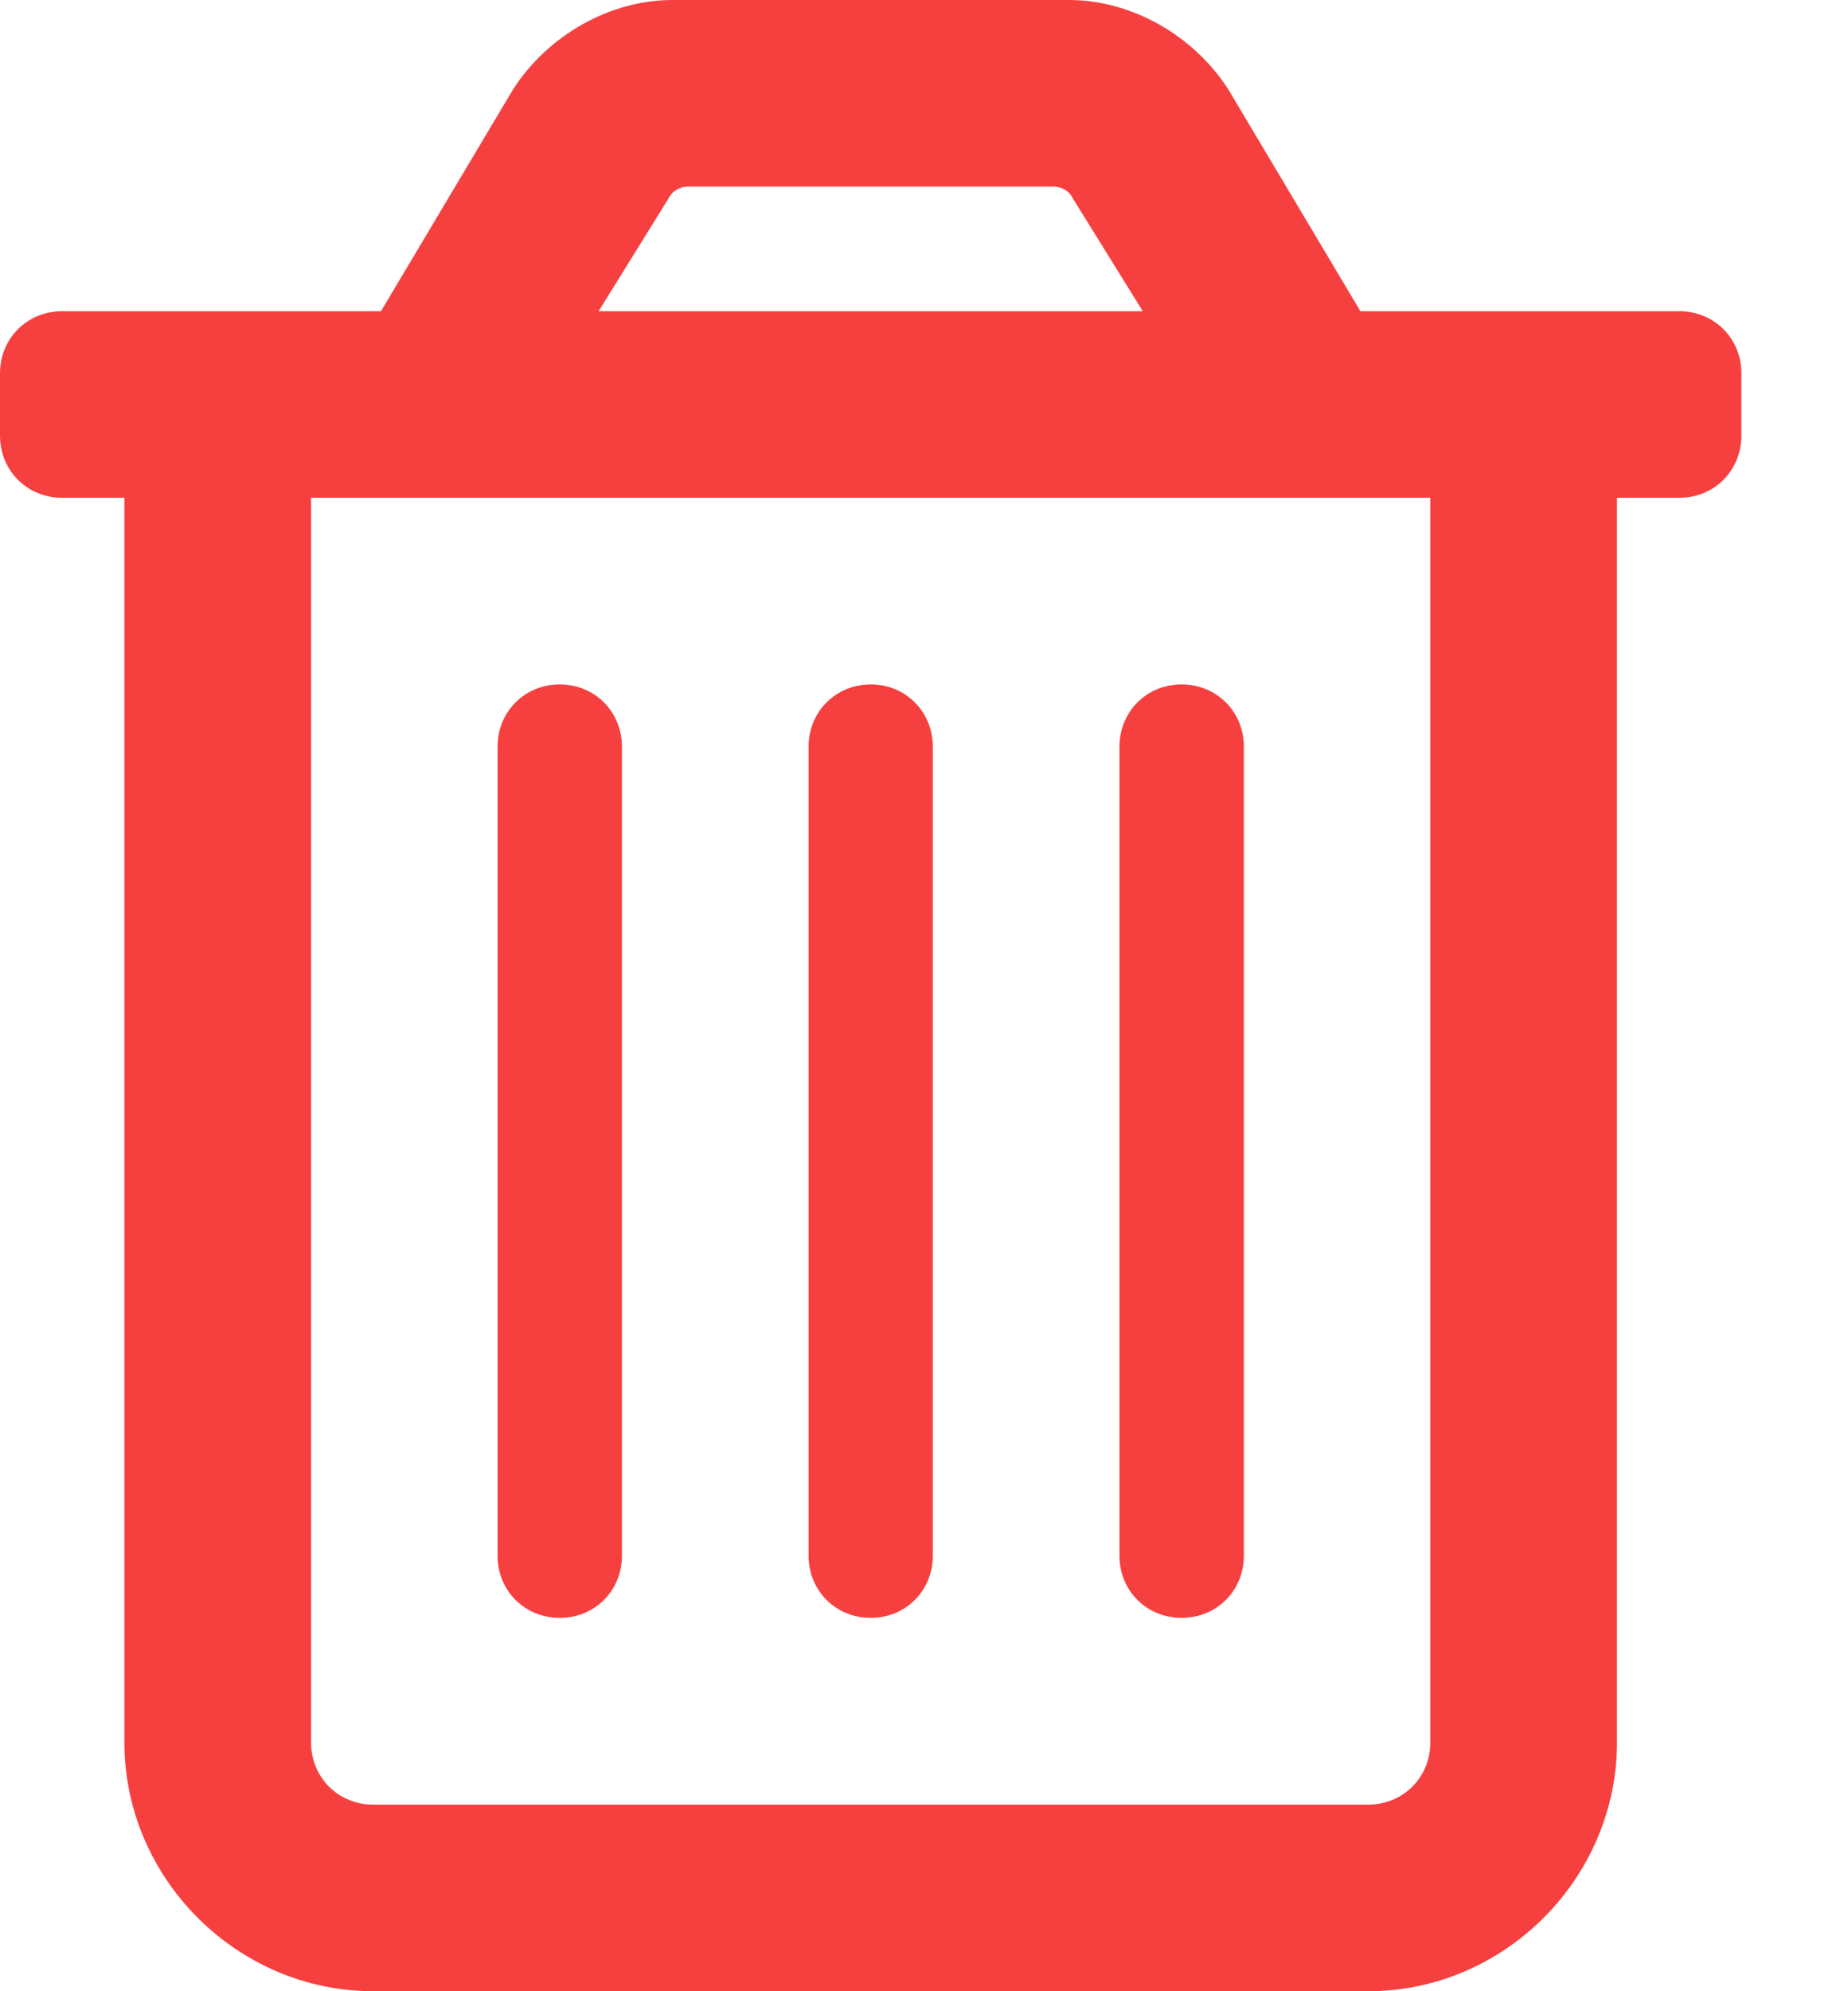 <svg width="13" height="14" viewBox="0 0 13 14" fill="none" xmlns="http://www.w3.org/2000/svg">
<g id="trash-can 1" clip-path="url(#clip0_1871_638)">
<path id="Vector" d="M11.812 2.188H9.57L8.641 0.629C8.395 0.246 7.957 0 7.52 0H4.73C4.293 0 3.855 0.246 3.609 0.629L2.68 2.188H0.438C0.191 2.188 0 2.379 0 2.625V3.062C0 3.309 0.191 3.5 0.438 3.5H0.875V12.25C0.875 13.207 1.668 14 2.625 14H9.625C10.582 14 11.375 13.207 11.375 12.25V3.5H11.812C12.059 3.5 12.25 3.309 12.25 3.062V2.625C12.25 2.379 12.059 2.188 11.812 2.188ZM4.703 1.395C4.73 1.34 4.785 1.312 4.84 1.312H7.41C7.465 1.312 7.52 1.34 7.547 1.395L8.039 2.188H4.211L4.703 1.395ZM9.625 12.688H2.625C2.379 12.688 2.188 12.496 2.188 12.25V3.5H10.062V12.25C10.062 12.496 9.871 12.688 9.625 12.688ZM6.125 11.375C6.371 11.375 6.562 11.184 6.562 10.938V5.25C6.562 5.004 6.371 4.812 6.125 4.812C5.879 4.812 5.688 5.004 5.688 5.25V10.938C5.688 11.184 5.879 11.375 6.125 11.375ZM3.938 11.375C4.184 11.375 4.375 11.184 4.375 10.938V5.25C4.375 5.004 4.184 4.812 3.938 4.812C3.691 4.812 3.5 5.004 3.5 5.25V10.938C3.5 11.184 3.691 11.375 3.938 11.375ZM8.312 11.375C8.559 11.375 8.75 11.184 8.75 10.938V5.25C8.75 5.004 8.559 4.812 8.312 4.812C8.066 4.812 7.875 5.004 7.875 5.25V10.938C7.875 11.184 8.066 11.375 8.312 11.375Z" fill="#F6403F"/>
</g>
<defs>
<clipPath id="clip0_1871_638">
<rect width="12.25" height="14" fill="white"/>
</clipPath>
</defs>
</svg>
